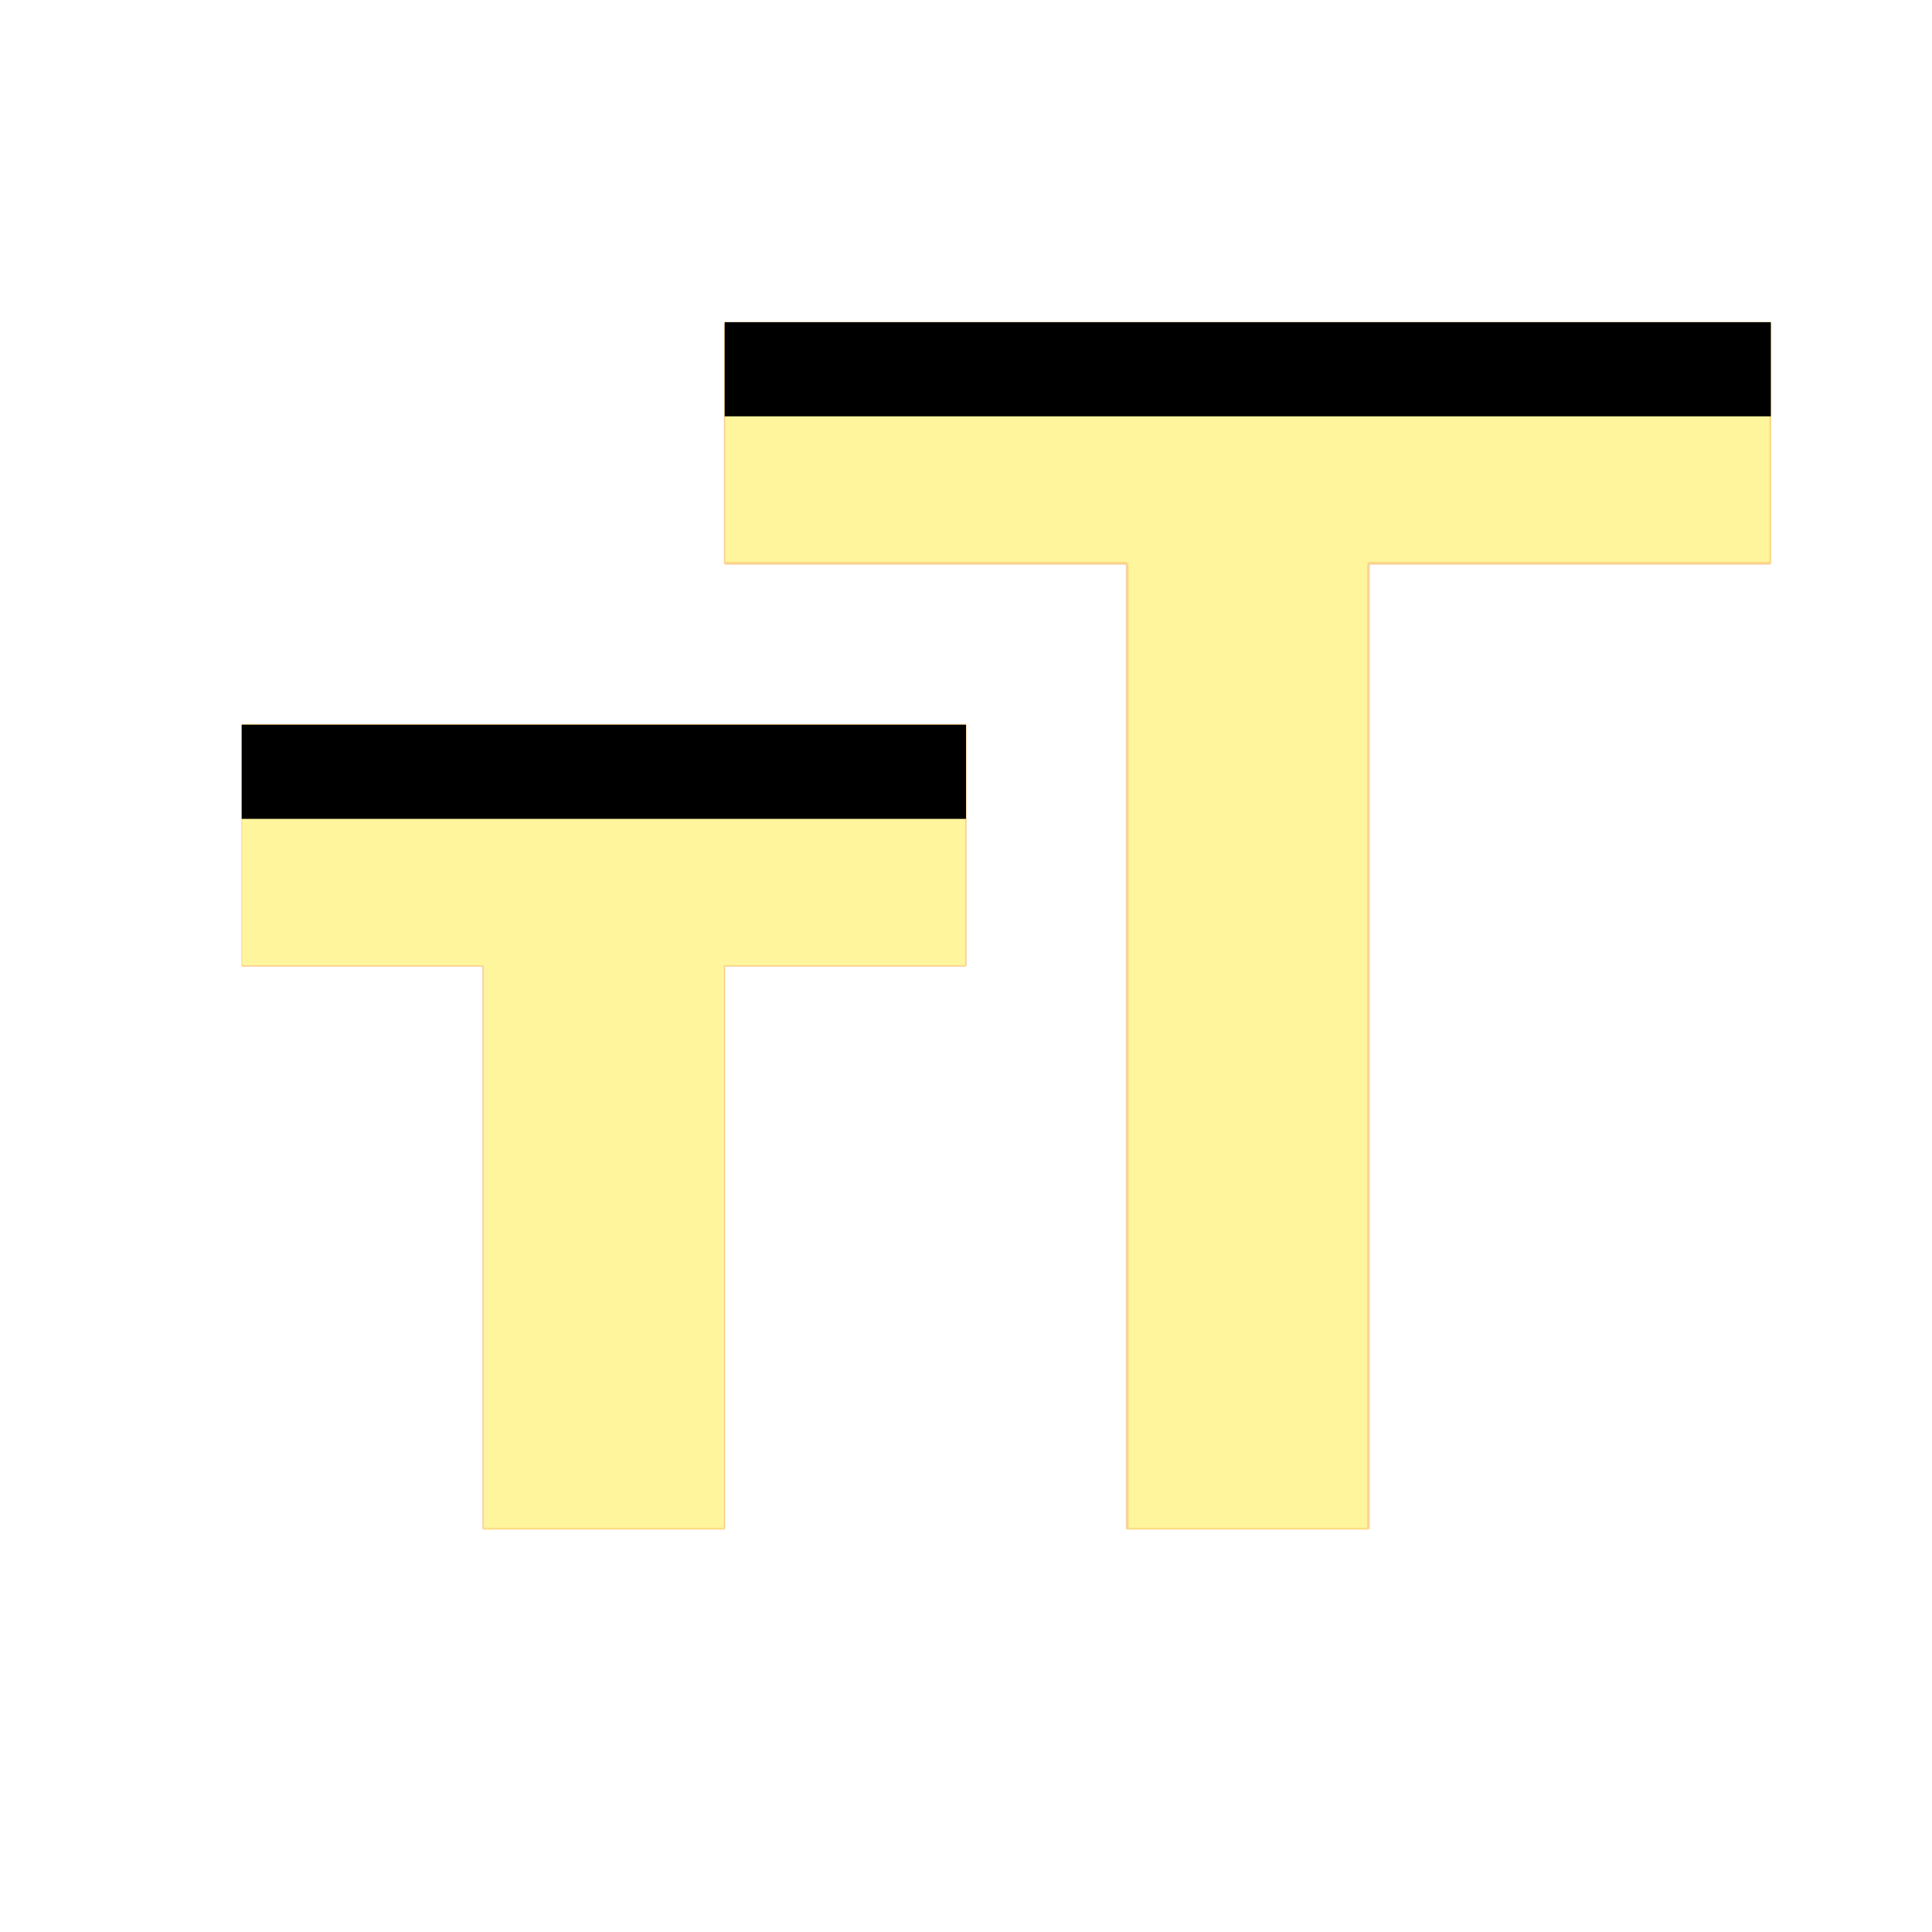 <svg version="1.1" xmlns="http://www.w3.org/2000/svg" xmlns:xlink="http://www.w3.org/1999/xlink" viewBox="0,0,1024,1024">
	<!-- Color names: teamapps-color-1, teamapps-color-2, teamapps-color-3 -->
	<desc>format_size icon - Licensed under Apache License v2.0 (http://www.apache.org/licenses/LICENSE-2.0) - Created with Iconfu.com - Derivative work of Material icons (Copyright Google Inc.)</desc>
	<defs>
		<clipPath id="clip-xfNO3uY4">
			<path d="M938.67,170.67v128h-213.34v512h-128v-512h-213.33v-128zM128,384h384v128h-128v298.67h-128v-298.67h-128z"/>
		</clipPath>
		<linearGradient x1="0" y1="1024" x2="1024" y2="0" id="color-TtqBzk45" gradientUnits="userSpaceOnUse">
			<stop offset="0.2" stop-color="#000000"/>
			<stop offset="0.8" stop-color="#ffffff"/>
		</linearGradient>
		<radialGradient cx="0" cy="0" r="1448.15" id="color-x414q4TP" gradientUnits="userSpaceOnUse">
			<stop offset="0.07" stop-color="#ffffff"/>
			<stop offset="0.75" stop-color="#000000"/>
		</radialGradient>
		<filter id="filter-1T4PHuwx" x="0%" y="0%" width="100%" height="100%" color-interpolation-filters="sRGB">
			<feColorMatrix values="1 0 0 0 0 0 1 0 0 0 0 0 1 0 0 0 0 0 0.05 0" in="SourceGraphic"/>
			<feOffset dy="20"/>
			<feGaussianBlur stdDeviation="11" result="blur0"/>
			<feColorMatrix values="1 0 0 0 0 0 1 0 0 0 0 0 1 0 0 0 0 0 0.07 0" in="SourceGraphic"/>
			<feOffset dy="30"/>
			<feGaussianBlur stdDeviation="20" result="blur1"/>
			<feMerge>
				<feMergeNode in="blur0"/>
				<feMergeNode in="blur1"/>
			</feMerge>
		</filter>
		<filter id="filter-cqC2y6GF" color-interpolation-filters="sRGB">
			<feOffset/>
		</filter>
		<mask id="mask-1nAVRDKf">
			<path d="M938.67,170.67v128h-213.34v512h-128v-512h-213.33v-128zM128,384h384v128h-128v298.67h-128v-298.67h-128z" fill="url(#color-x414q4TP)"/>
		</mask>
		<mask id="mask-IPI8XBxu">
			<rect fill="url(#color-TtqBzk45)" x="128" y="170.67" width="810.67" height="640"/>
		</mask>
		<mask id="mask-K79QJEre">
			<path d="M938.67,170.67v128h-213.34v512h-128v-512h-213.33v-128zM128,384h384v128h-128v298.67h-128v-298.67h-128z" fill="#ffffff"/>
		</mask>
	</defs>
	<g fill="none" fill-rule="nonzero" style="mix-blend-mode: normal">
		<g mask="url(#mask-K79QJEre)">
			<g color="#ffc107" class="teamapps-color-2">
				<rect x="128" y="170.67" width="810.67" height="640" fill="currentColor"/>
			</g>
			<g color="#e65100" class="teamapps-color-3" mask="url(#mask-IPI8XBxu)">
				<rect x="128" y="170.67" width="810.67" height="640" fill="currentColor"/>
			</g>
		</g>
		<g filter="url(#filter-cqC2y6GF)" mask="url(#mask-1nAVRDKf)">
			<g color="#fff59d" class="teamapps-color-1">
				<rect x="128" y="170.67" width="810.67" height="640" fill="currentColor"/>
			</g>
		</g>
		<g clip-path="url(#clip-xfNO3uY4)">
			<path d="M35,853.67v-826h996.67v826zM384,170.67v128h213.33v512h128v-512h213.34v-128zM128,512h128v298.67h128v-298.67h128v-128h-384z" fill="#000000" filter="url(#filter-1T4PHuwx)"/>
		</g>
	</g>
</svg>